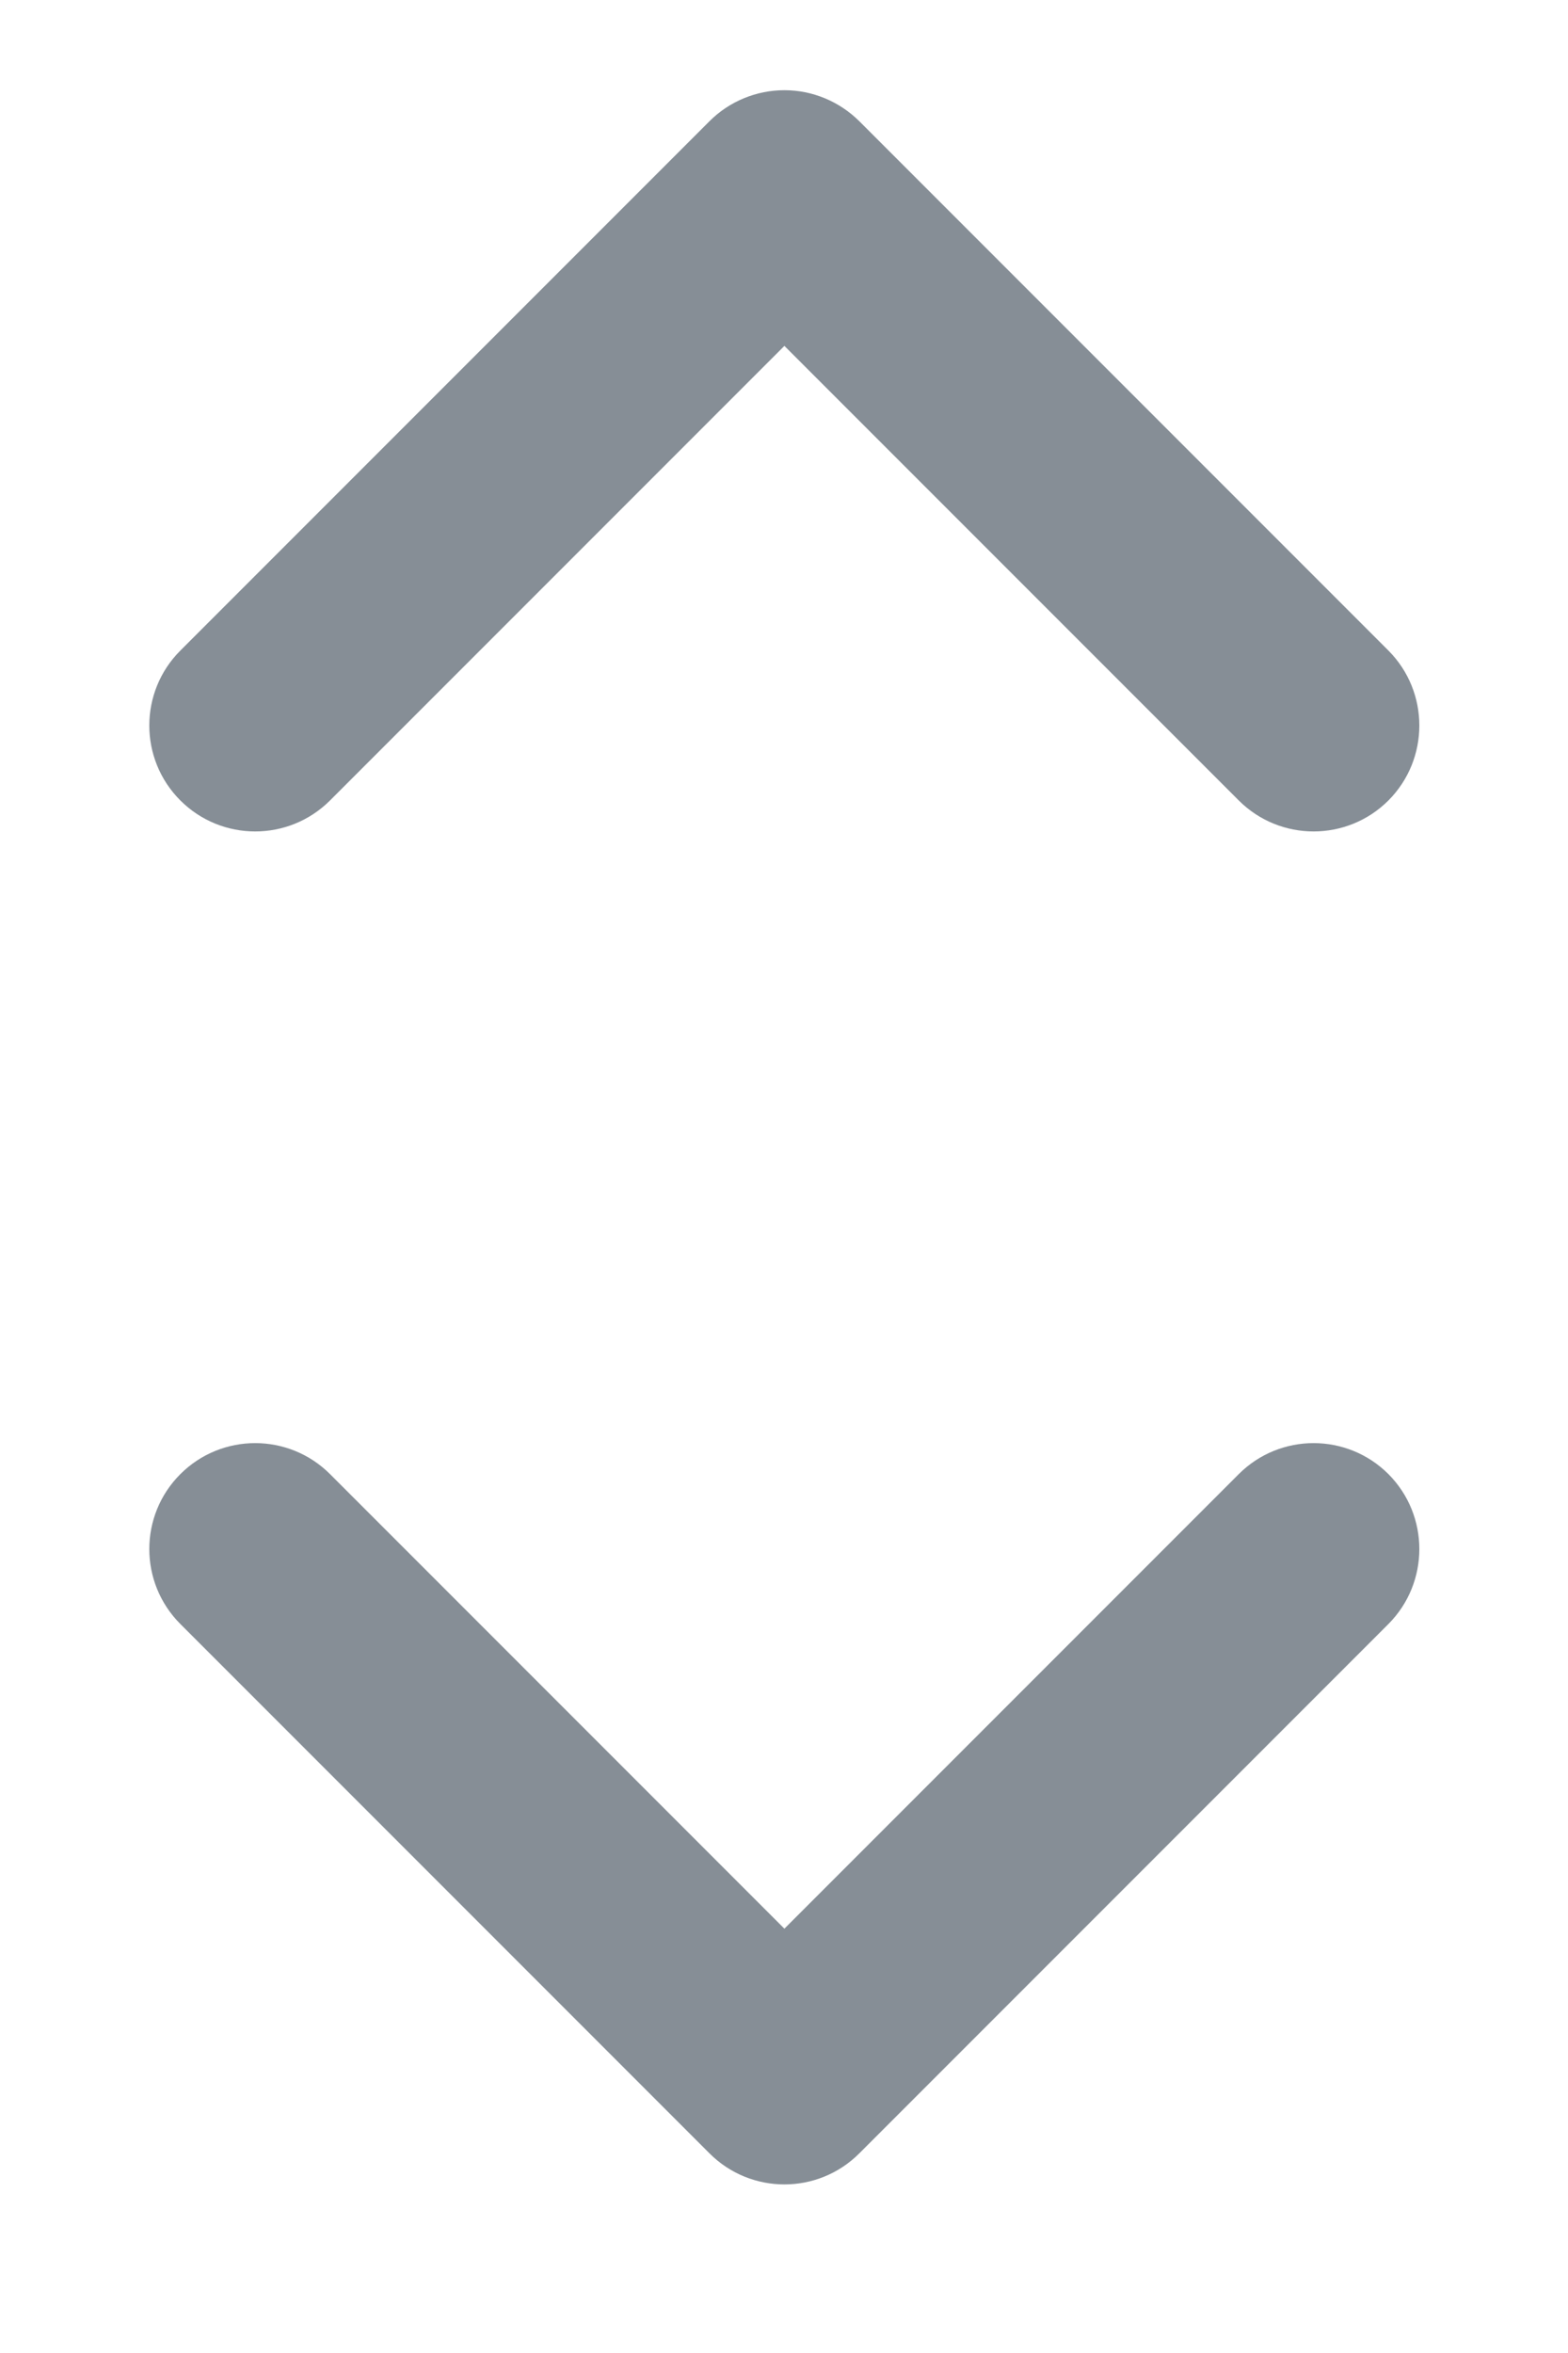 <svg width="8" height="12" viewBox="0 0 8 12" fill="none" xmlns="http://www.w3.org/2000/svg">
<path fill-rule="evenodd" clip-rule="evenodd" d="M0.92 3.318C0.709 3.529 0.709 3.871 0.92 4.082C1.131 4.293 1.473 4.293 1.684 4.082L4.002 1.764L6.32 4.082C6.531 4.293 6.873 4.293 7.084 4.082C7.294 3.871 7.294 3.529 7.084 3.318L4.384 0.618C4.282 0.517 4.145 0.46 4.002 0.46C3.859 0.46 3.721 0.517 3.62 0.618L0.92 3.318ZM7.084 8.282C7.294 8.071 7.294 7.729 7.084 7.518C6.873 7.307 6.531 7.307 6.32 7.518L4.002 9.836L1.684 7.518C1.473 7.307 1.131 7.307 0.92 7.518C0.709 7.729 0.709 8.071 0.92 8.282L3.62 10.982C3.831 11.193 4.173 11.193 4.384 10.982L7.084 8.282Z" fill="#868E96"/>
</svg>
